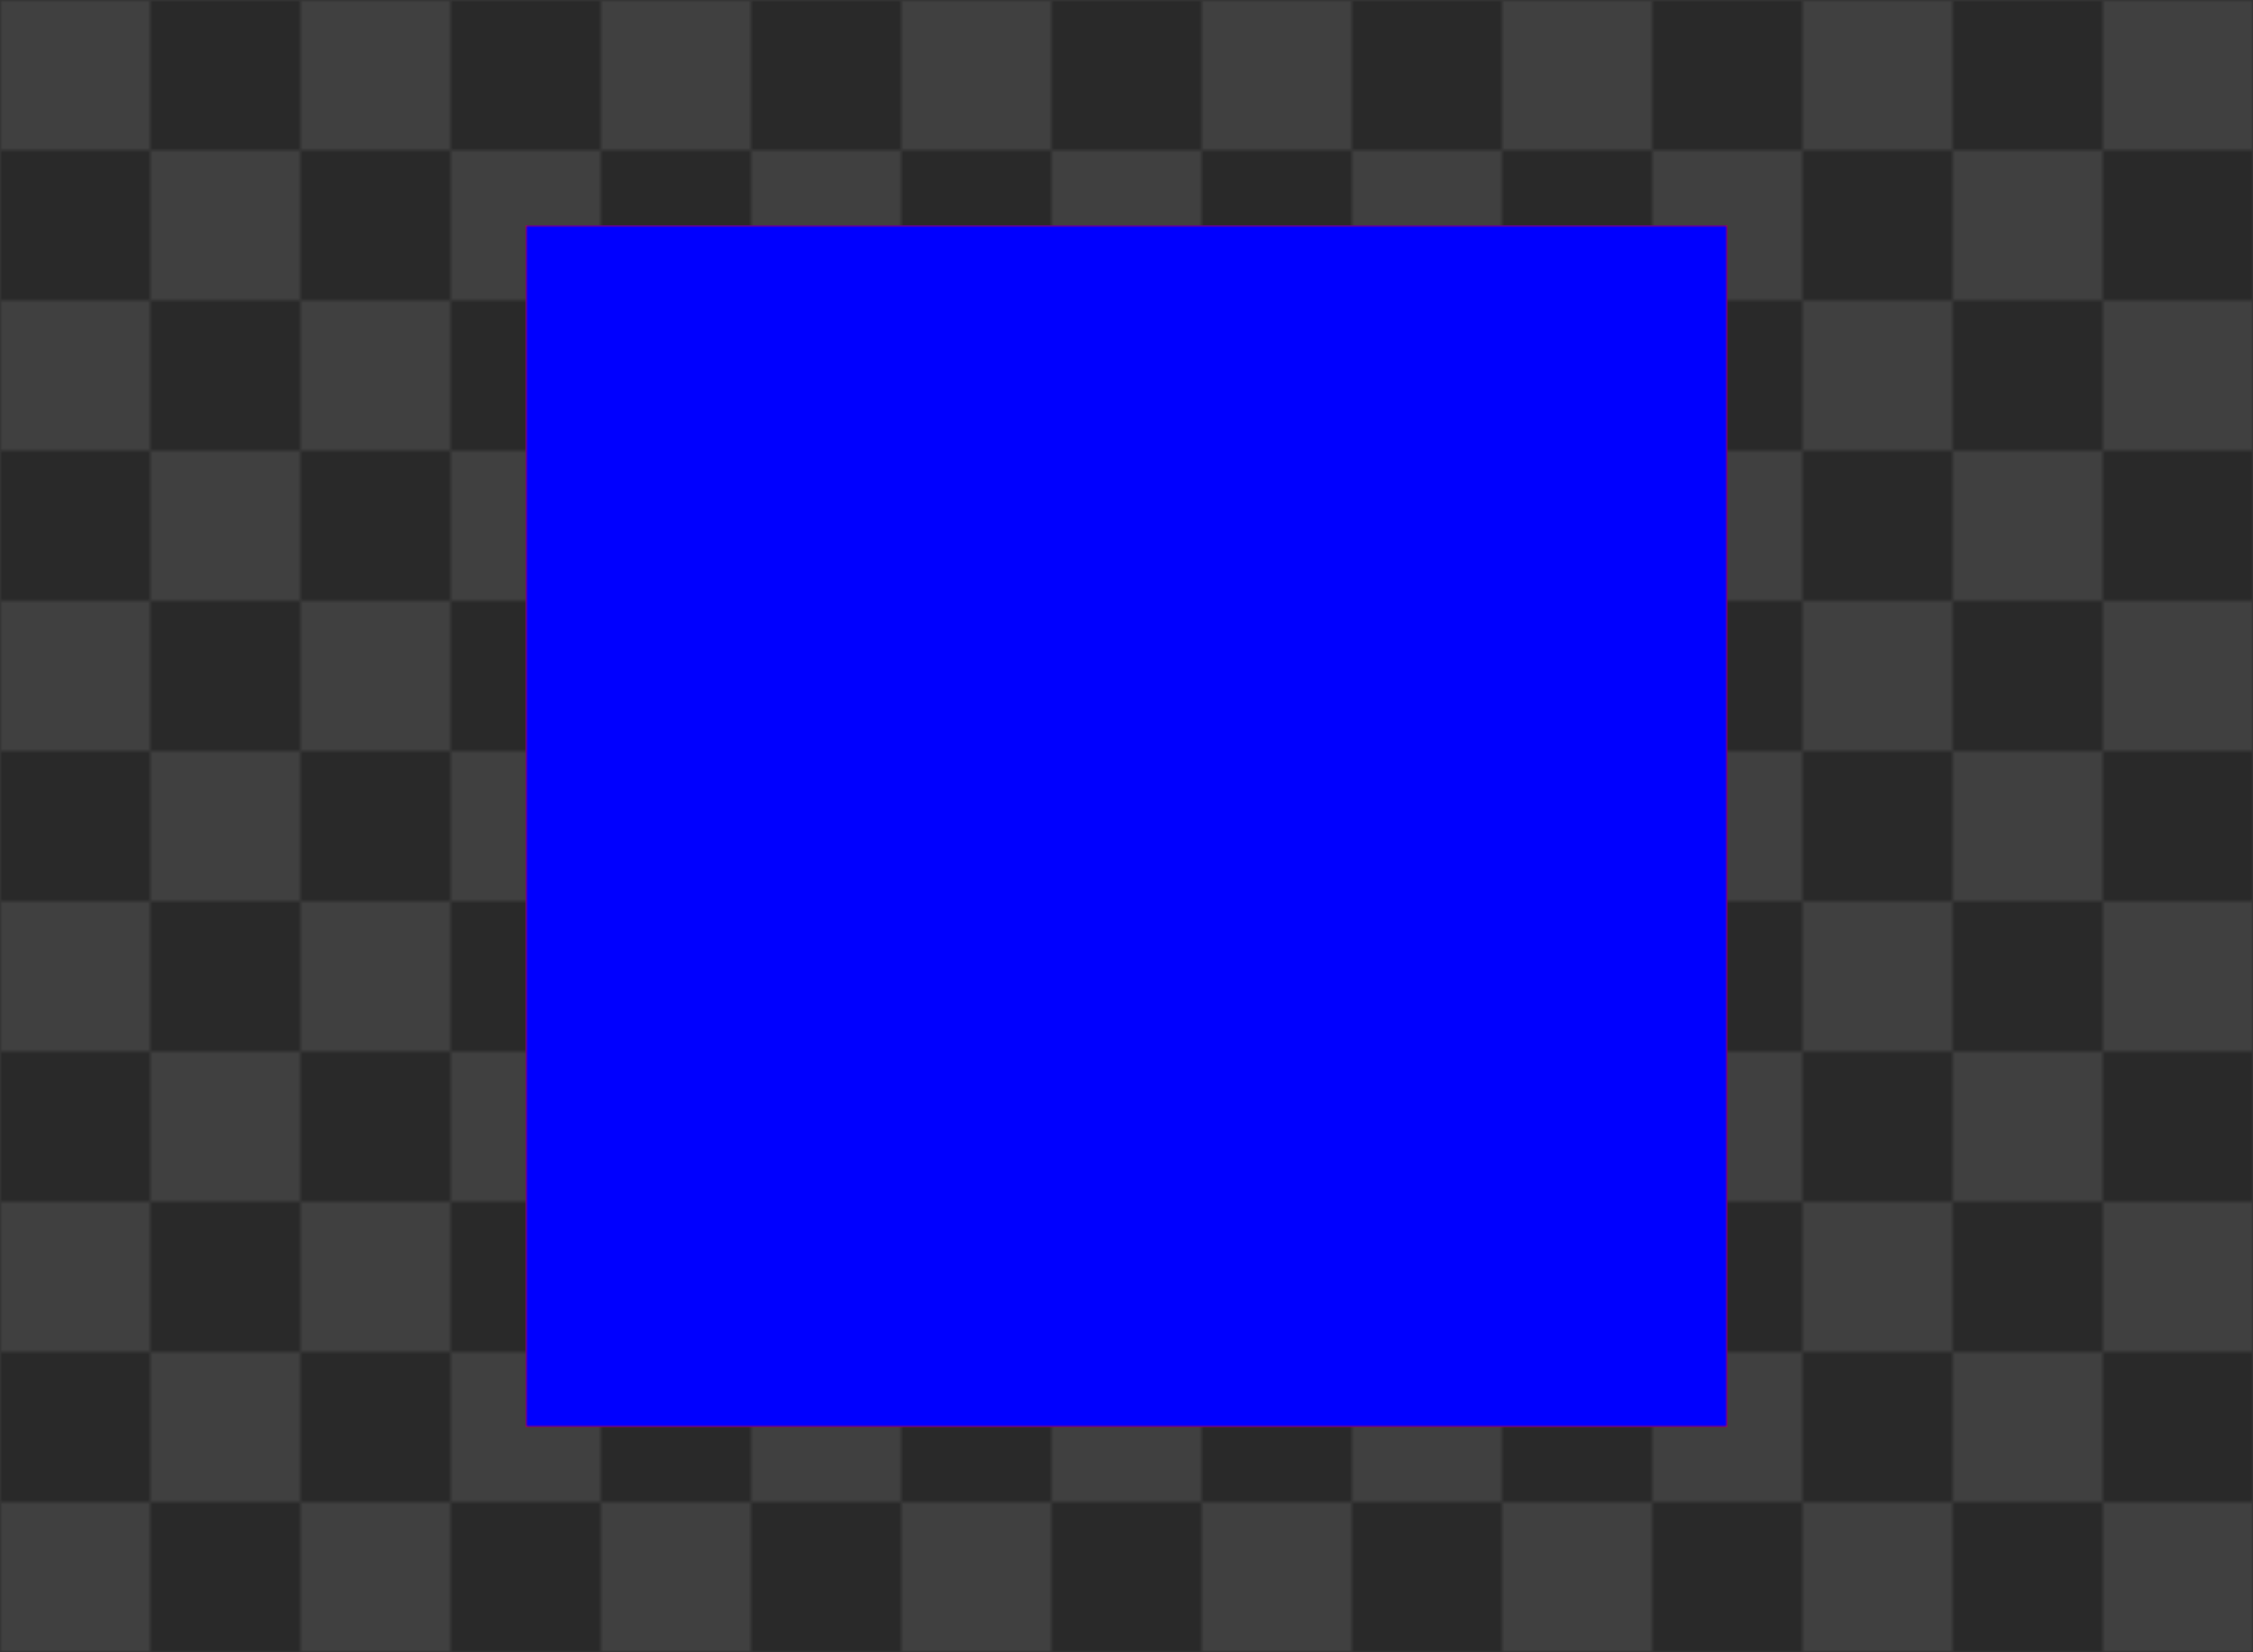 <?xml version="1.0"?>
<svg xmlns="http://www.w3.org/2000/svg" xmlns:ns="http://www.w3.org/2000/svg" xmlns:xlink="http://www.w3.org/1999/xlink" width="480" height="352" >
	 <defs>
	 	<pattern id="checkerboard" x="0" y="0" width="64" height="64" patternUnits="userSpaceOnUse">
			<rect x="0" y="0" width="32" height="32" fill="#404040" />
			<rect x="32" y="0" width="32" height="32" fill="#292929" />
			<rect x="0" y="32" width="32" height="32" fill="#292929" />
			<rect x="32" y="32" width="32" height="32" fill="#404040" />
		</pattern>
	
		<g id="composite">
		  <use xlink:href="#frame" fill="white" />
		  <use xlink:href="#row" transform="translate(0,0)" fill="black" opacity="0.125" />
		  <use xlink:href="#row" transform="translate(0,32)" fill="black" opacity="0.25" />
		  <use xlink:href="#row" transform="translate(0,64)" fill="black" opacity="0.375" />
		  <use xlink:href="#row" transform="translate(0,96)" fill="black" opacity="0.5" />
		  <use xlink:href="#row" transform="translate(0,128)" fill="black" opacity="0.625" />
		  <use xlink:href="#row" transform="translate(0,160)" fill="black" opacity="0.75" />
		  <use xlink:href="#row" transform="translate(0,192)" fill="black" opacity="0.875" />
		  <use xlink:href="#row" transform="translate(0,224)" fill="black" opacity="1" />
		  <use xlink:href="#col" transform="translate(0,0)" fill="black" opacity="0.125" />
		  <use xlink:href="#col" transform="translate(32,0)" fill="black" opacity="0.25" />
		  <use xlink:href="#col" transform="translate(64,0)" fill="black" opacity="0.375" />
		  <use xlink:href="#col" transform="translate(96,0)" fill="black" opacity="0.5" />
		  <use xlink:href="#col" transform="translate(128,0)" fill="black" opacity="0.625" />
		  <use xlink:href="#col" transform="translate(160,0)" fill="black" opacity="0.75" />
		  <use xlink:href="#col" transform="translate(192,0)" fill="black" opacity="0.875" />
		  <use xlink:href="#col" transform="translate(224,0)" fill="black" opacity="1" />
		</g>

		<mask id="fade">
		 <use xlink:href="#composite" />
		</mask>
		
		<rect id="frame" x="112" y="48" width="256" height="256" />
		
		<rect id="row" x="112" y="48" width="256" height="32" />
		<rect id="col" x="112" y="48" width="32" height="256" />
	 </defs>
	 
	 <rect x="0" y="0" width="480" height="352" fill="url(#checkerboard)" />
	 <use xlink:href="#frame" fill="red" />
	 <use xlink:href="#frame" fill="blue" mask="url(#fade)" />

	 <usae xlink:href="#composite" />

</svg>